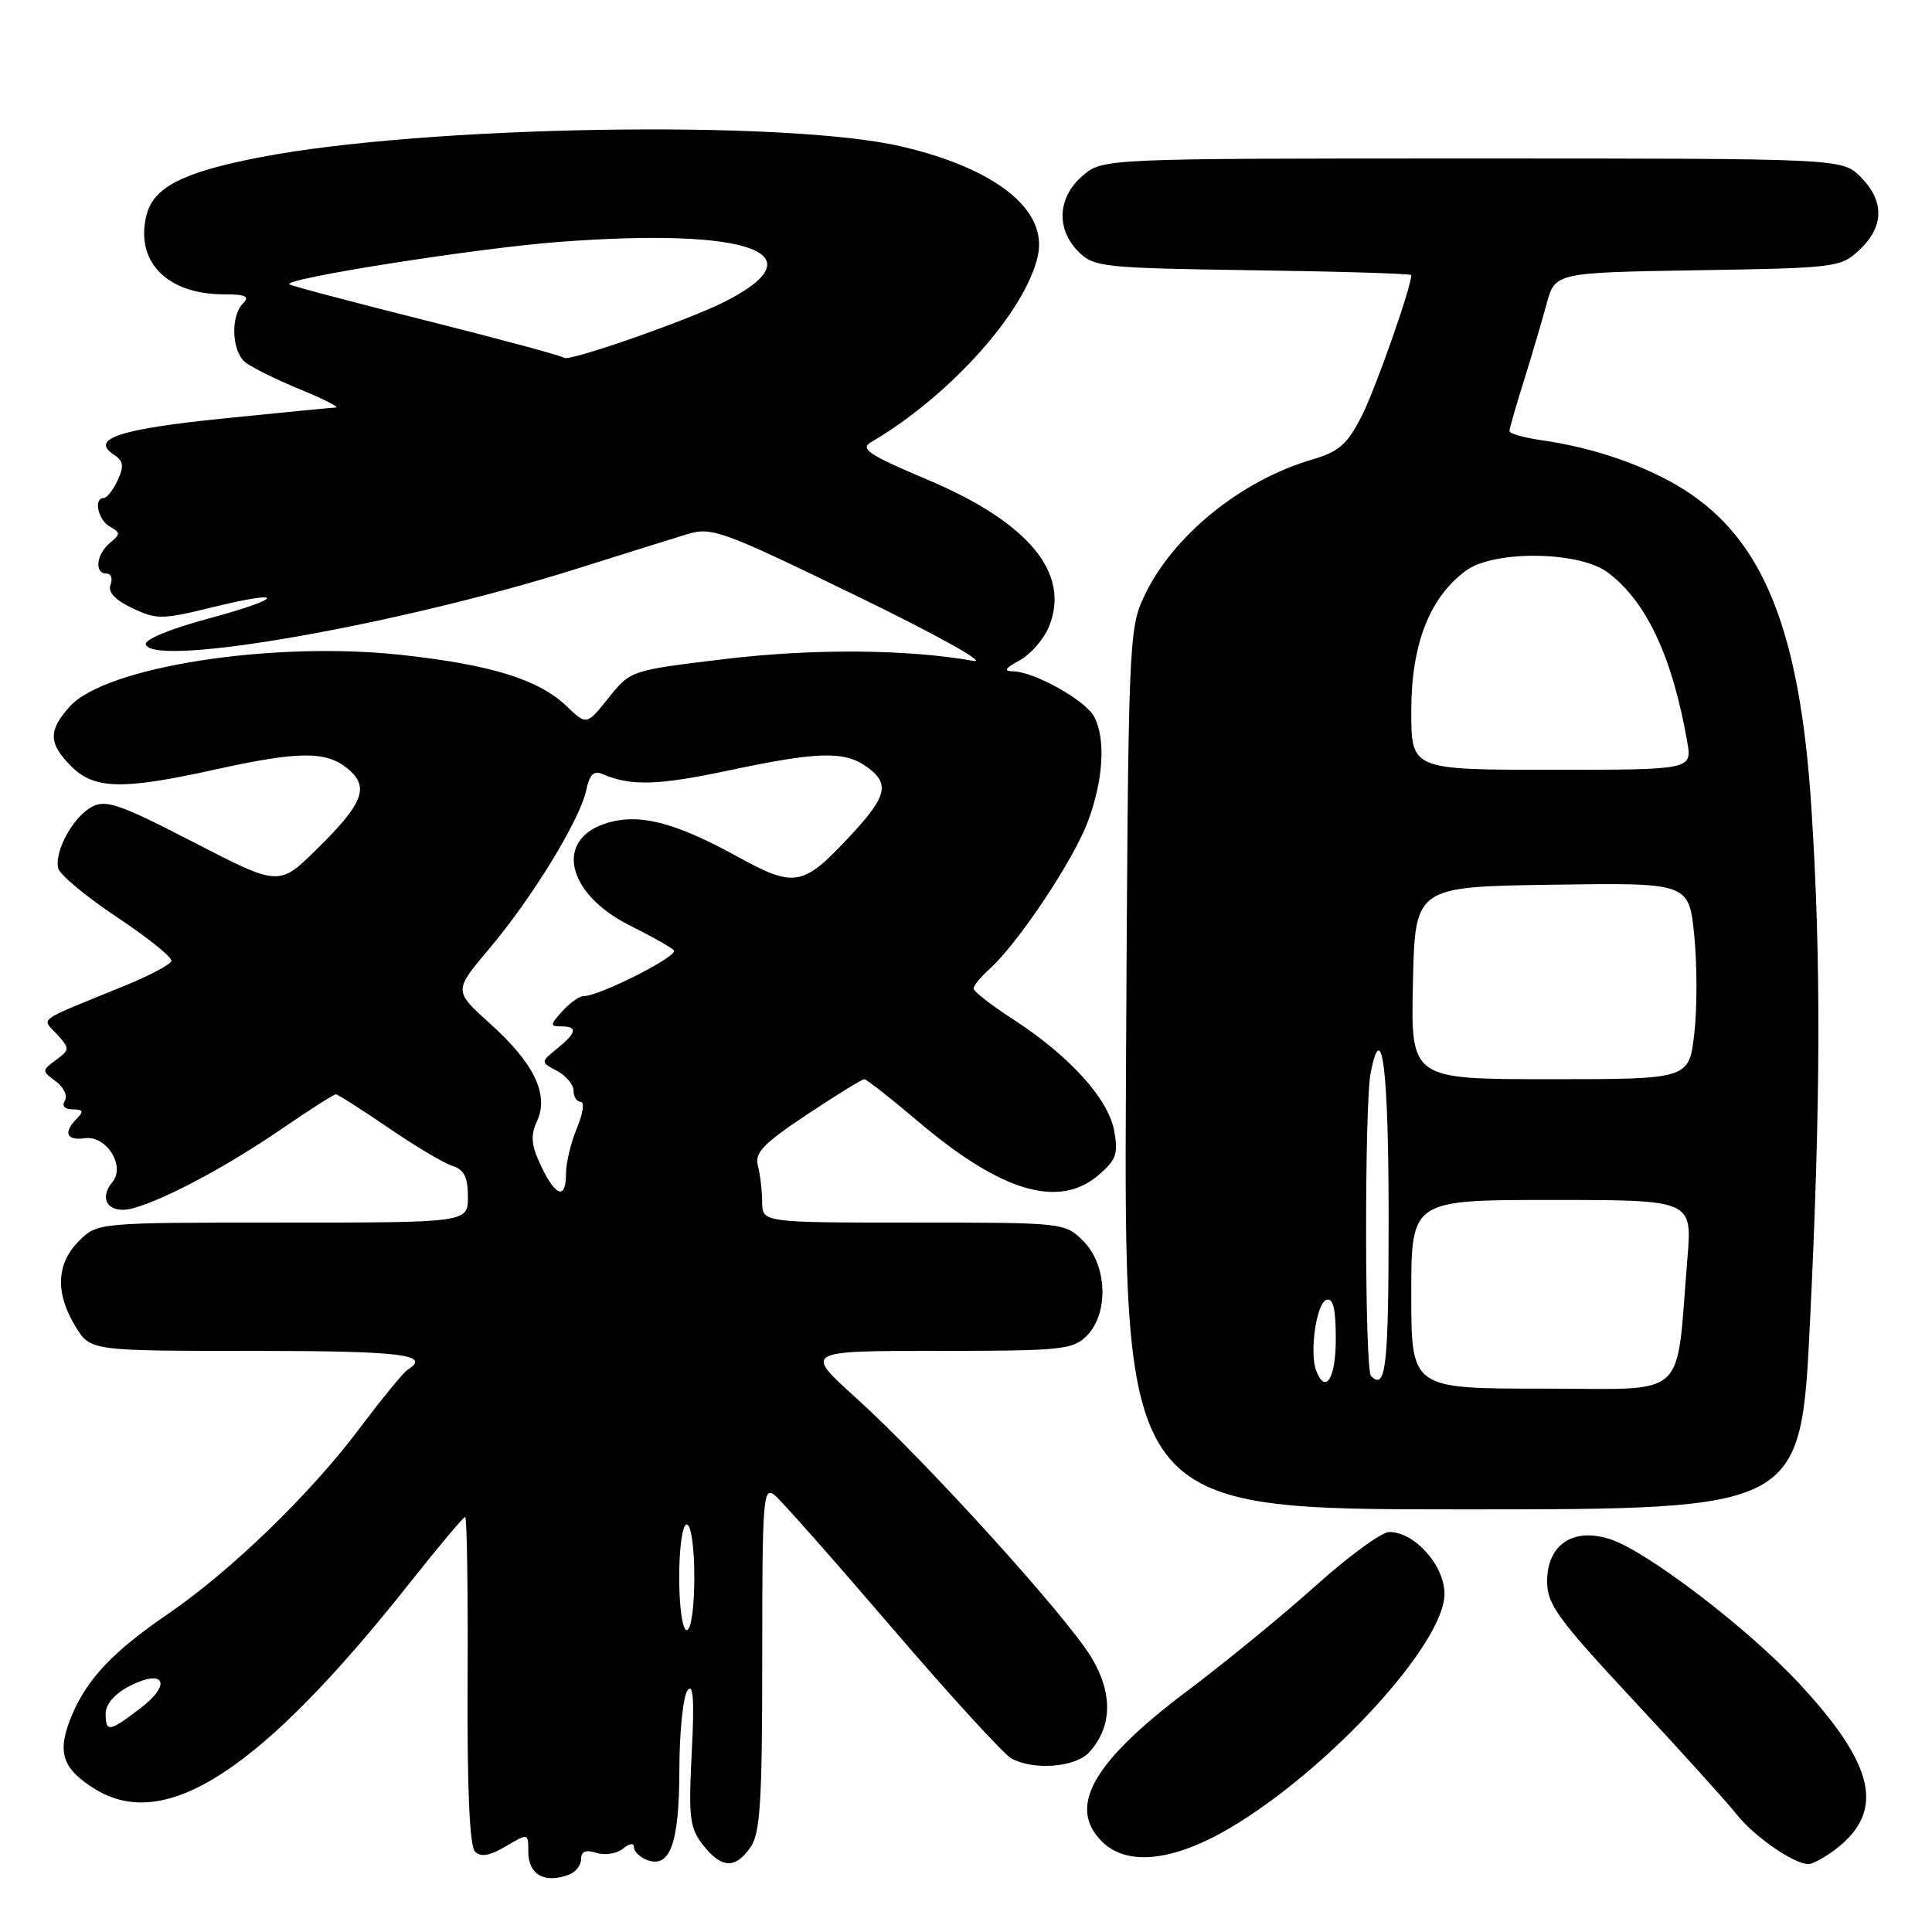 <?xml version="1.0" encoding="UTF-8" standalone="no"?>
<!DOCTYPE svg PUBLIC "-//W3C//DTD SVG 1.1//EN" "http://www.w3.org/Graphics/SVG/1.1/DTD/svg11.dtd" >
<svg xmlns="http://www.w3.org/2000/svg" xmlns:xlink="http://www.w3.org/1999/xlink" version="1.1" viewBox="0 0 256 256">
 <g >
 <path fill="currentColor"
d=" M 75.42 248.39 C 76.29 248.06 77.00 247.13 77.00 246.33 C 77.00 245.31 77.62 245.06 79.05 245.52 C 80.17 245.87 81.75 245.62 82.55 244.96 C 83.41 244.25 84.00 244.17 84.00 244.77 C 84.00 245.33 84.78 246.08 85.72 246.45 C 88.79 247.62 90.00 244.27 90.02 234.56 C 90.02 229.58 90.51 224.82 91.09 224.00 C 91.86 222.92 92.02 225.20 91.66 232.22 C 91.22 240.86 91.39 242.22 93.15 244.47 C 95.61 247.59 97.41 247.68 99.44 244.78 C 100.74 242.92 101.00 238.76 101.00 219.66 C 101.00 198.45 101.12 196.86 102.66 198.13 C 103.57 198.88 110.59 206.82 118.26 215.77 C 125.93 224.72 133.03 232.48 134.04 233.02 C 137.03 234.62 142.53 234.17 144.33 232.18 C 147.35 228.85 147.48 224.50 144.72 219.78 C 141.60 214.46 122.73 193.63 113.43 185.23 C 106.53 179.00 106.53 179.00 124.26 179.00 C 140.67 179.00 142.15 178.85 144.00 177.00 C 146.95 174.05 146.72 167.62 143.55 164.45 C 141.10 162.01 140.99 162.00 121.05 162.00 C 101.00 162.00 101.00 162.00 100.99 159.25 C 100.98 157.74 100.72 155.57 100.42 154.44 C 99.97 152.76 101.16 151.52 106.92 147.69 C 110.80 145.11 114.22 143.00 114.52 143.00 C 114.82 143.00 118.04 145.53 121.68 148.62 C 132.70 157.96 140.32 160.21 145.59 155.68 C 147.92 153.67 148.20 152.86 147.62 149.77 C 146.82 145.54 141.66 139.86 134.19 135.03 C 131.34 133.18 129.00 131.36 129.00 130.99 C 129.00 130.61 129.95 129.45 131.12 128.40 C 134.84 125.06 142.15 114.12 144.11 108.96 C 146.20 103.44 146.55 97.89 144.97 94.94 C 143.82 92.80 137.08 89.02 134.29 88.96 C 132.93 88.93 133.13 88.58 135.11 87.50 C 136.55 86.72 138.29 84.72 138.98 83.06 C 141.90 75.99 136.35 69.25 122.92 63.57 C 115.04 60.24 113.90 59.48 115.45 58.57 C 125.91 52.43 135.91 41.25 137.52 33.89 C 138.85 27.83 132.03 22.36 119.50 19.42 C 104.18 15.82 56.01 16.64 34.35 20.86 C 24.18 22.84 20.34 24.81 19.41 28.51 C 17.87 34.64 22.13 39.00 29.65 39.00 C 32.57 39.00 33.13 39.27 32.20 40.20 C 30.53 41.87 30.70 46.50 32.47 47.98 C 33.29 48.65 36.55 50.27 39.72 51.58 C 42.90 52.88 45.05 53.97 44.50 54.00 C 43.95 54.02 37.25 54.67 29.62 55.45 C 15.82 56.85 11.88 58.15 15.09 60.25 C 16.36 61.08 16.46 61.76 15.59 63.64 C 14.99 64.93 14.16 65.99 13.75 65.99 C 12.36 66.01 12.98 68.89 14.56 69.78 C 15.98 70.57 15.98 70.77 14.56 71.95 C 12.76 73.44 12.47 76.00 14.11 76.00 C 14.72 76.00 14.96 76.66 14.65 77.47 C 14.27 78.46 15.23 79.49 17.53 80.58 C 20.74 82.11 21.48 82.10 28.04 80.49 C 38.14 78.01 37.69 79.26 27.49 82.00 C 22.49 83.35 19.09 84.76 19.32 85.40 C 20.41 88.50 53.00 82.76 76.49 75.34 C 82.55 73.43 89.08 71.38 91.00 70.80 C 94.31 69.79 95.56 70.24 113.50 78.96 C 123.95 84.03 130.93 87.91 129.00 87.57 C 120.24 86.02 107.72 85.92 96.03 87.33 C 83.56 88.83 83.56 88.83 80.64 92.47 C 77.72 96.11 77.72 96.11 75.10 93.59 C 71.39 90.04 65.10 88.08 53.19 86.78 C 36.09 84.91 13.99 88.35 9.25 93.61 C 6.37 96.81 6.41 98.50 9.45 101.55 C 12.50 104.60 16.23 104.68 28.45 101.98 C 39.53 99.53 43.15 99.49 46.02 101.81 C 49.01 104.24 48.20 106.40 41.99 112.51 C 36.97 117.45 36.97 117.45 25.65 111.60 C 15.90 106.56 14.03 105.91 12.18 106.91 C 9.69 108.24 7.19 112.79 7.71 115.05 C 7.91 115.90 11.43 118.82 15.53 121.55 C 19.63 124.27 22.87 126.88 22.71 127.35 C 22.56 127.82 19.75 129.30 16.47 130.64 C 4.54 135.51 5.51 134.81 7.55 137.05 C 9.27 138.96 9.27 139.08 7.42 140.45 C 5.53 141.85 5.53 141.90 7.40 143.29 C 8.45 144.06 8.99 145.21 8.59 145.85 C 8.16 146.55 8.57 147.00 9.64 147.00 C 11.01 147.00 11.13 147.27 10.20 148.20 C 8.34 150.06 8.78 151.17 11.25 150.82 C 14.09 150.42 16.66 154.50 14.90 156.62 C 12.92 159.00 14.54 160.99 17.71 160.08 C 22.08 158.83 30.06 154.56 37.36 149.56 C 41.02 147.05 44.24 145.00 44.50 145.00 C 44.76 145.00 47.88 146.99 51.42 149.41 C 54.97 151.84 58.80 154.12 59.93 154.48 C 61.49 154.97 62.00 155.98 62.00 158.57 C 62.00 162.00 62.00 162.00 37.45 162.00 C 12.91 162.00 12.91 162.00 10.45 164.45 C 7.46 167.45 7.30 171.34 9.99 175.75 C 11.97 179.00 11.97 179.00 33.49 179.00 C 53.18 179.00 57.25 179.49 54.02 181.49 C 53.48 181.82 50.56 185.39 47.53 189.42 C 41.07 198.00 30.54 208.19 22.32 213.81 C 14.99 218.82 11.54 222.46 9.51 227.32 C 7.50 232.14 8.19 234.34 12.59 237.06 C 21.98 242.86 34.62 234.58 54.29 209.75 C 58.10 204.94 61.41 201.00 61.64 201.00 C 61.87 201.00 62.02 210.73 61.96 222.63 C 61.89 236.95 62.22 244.62 62.94 245.34 C 63.71 246.11 64.86 245.92 67.01 244.65 C 70.00 242.89 70.00 242.89 70.00 245.36 C 70.00 248.41 72.19 249.63 75.42 248.39 Z  M 243.44 244.87 C 249.76 239.90 248.38 233.84 238.51 223.19 C 231.71 215.84 218.31 205.59 213.38 203.96 C 208.48 202.34 205.00 204.66 205.00 209.53 C 205.00 212.58 206.39 214.50 216.41 225.26 C 222.69 231.99 228.83 238.79 230.07 240.36 C 232.41 243.33 237.67 246.99 239.62 247.00 C 240.23 247.00 241.95 246.04 243.44 244.87 Z  M 162.92 242.25 C 176.04 234.53 191.40 217.80 191.40 211.21 C 191.40 207.42 187.46 203.00 184.08 203.00 C 183.08 203.00 178.72 206.18 174.38 210.08 C 170.05 213.97 162.39 220.24 157.37 224.02 C 144.80 233.46 141.41 239.41 146.00 244.00 C 149.30 247.30 155.40 246.67 162.92 242.25 Z  M 239.83 175.25 C 241.26 146.03 241.31 126.89 240.01 106.91 C 238.50 83.61 233.68 71.56 223.21 64.92 C 218.20 61.74 211.20 59.31 204.25 58.33 C 201.91 58.00 200.01 57.45 200.01 57.11 C 200.02 56.78 200.87 53.80 201.91 50.50 C 202.94 47.20 204.30 42.61 204.92 40.31 C 206.04 36.12 206.04 36.12 224.94 35.81 C 243.37 35.51 243.91 35.44 246.42 33.08 C 249.66 30.03 249.71 26.62 246.55 23.45 C 244.09 21.00 244.09 21.00 195.10 21.00 C 146.11 21.00 146.11 21.00 143.43 23.31 C 140.13 26.15 139.91 30.35 142.90 33.35 C 144.94 35.39 146.10 35.52 166.03 35.81 C 177.56 35.97 187.00 36.26 187.00 36.45 C 187.00 38.04 182.29 51.46 180.46 55.07 C 178.52 58.90 177.45 59.84 173.82 60.91 C 164.40 63.67 155.36 71.03 151.61 79.00 C 149.55 83.39 149.49 84.86 149.20 141.75 C 148.90 200.00 148.90 200.00 193.76 200.00 C 238.62 200.00 238.62 200.00 239.83 175.25 Z  M 14.00 227.03 C 14.00 225.83 15.22 224.42 17.11 223.44 C 21.77 221.03 22.85 223.12 18.61 226.35 C 14.45 229.52 14.00 229.59 14.00 227.03 Z  M 90.00 209.00 C 90.00 205.00 90.43 202.00 91.00 202.00 C 91.57 202.00 92.00 205.00 92.00 209.00 C 92.00 213.00 91.57 216.00 91.00 216.00 C 90.43 216.00 90.00 213.00 90.00 209.00 Z  M 71.70 154.51 C 70.38 151.74 70.27 150.50 71.16 148.55 C 72.77 145.02 70.77 140.88 64.92 135.62 C 60.11 131.29 60.11 131.29 64.85 125.68 C 70.51 118.98 76.87 108.59 77.68 104.70 C 78.13 102.59 78.67 102.06 79.89 102.59 C 83.58 104.18 87.20 104.07 96.55 102.09 C 108.33 99.59 111.83 99.49 114.78 101.56 C 117.90 103.75 117.57 105.42 113.06 110.32 C 106.40 117.55 105.42 117.74 97.63 113.46 C 89.33 108.90 84.58 107.71 80.25 109.11 C 73.44 111.31 75.13 118.46 83.44 122.62 C 86.22 124.01 88.86 125.49 89.29 125.91 C 90.03 126.63 79.44 132.00 77.28 132.00 C 76.75 132.00 75.50 132.90 74.50 134.00 C 72.87 135.80 72.86 136.00 74.35 136.00 C 76.58 136.00 76.43 136.83 73.81 138.95 C 71.62 140.73 71.62 140.73 73.81 141.90 C 75.01 142.54 76.00 143.73 76.00 144.54 C 76.00 145.34 76.43 146.00 76.95 146.00 C 77.47 146.00 77.25 147.56 76.45 149.47 C 75.65 151.38 75.00 154.08 75.00 155.47 C 75.00 159.01 73.67 158.62 71.70 154.51 Z  M 74.75 47.41 C 74.49 47.16 66.27 44.94 56.48 42.48 C 46.69 40.02 38.52 37.86 38.34 37.67 C 37.58 36.91 63.27 32.87 74.00 32.06 C 99.29 30.14 108.72 33.52 96.07 39.96 C 91.23 42.42 75.32 47.98 74.75 47.41 Z  M 187.00 171.50 C 187.00 159.00 187.00 159.00 205.62 159.00 C 224.23 159.00 224.23 159.00 223.59 166.75 C 222.01 185.83 224.04 184.00 204.41 184.00 C 187.00 184.00 187.00 184.00 187.00 171.50 Z  M 174.40 181.61 C 173.49 179.23 174.43 172.68 175.75 172.24 C 176.65 171.95 177.00 173.40 177.00 177.42 C 177.00 182.65 175.64 184.84 174.40 181.61 Z  M 181.67 182.33 C 180.82 181.49 180.79 146.32 181.62 142.14 C 183.13 134.60 184.00 141.70 184.00 161.56 C 184.00 181.14 183.64 184.31 181.67 182.33 Z  M 187.22 130.25 C 187.50 117.50 187.50 117.50 205.65 117.23 C 223.79 116.96 223.79 116.96 224.50 123.96 C 224.88 127.82 224.89 133.68 224.50 136.98 C 223.80 143.00 223.80 143.00 205.37 143.00 C 186.94 143.00 186.94 143.00 187.22 130.25 Z  M 187.00 94.21 C 187.00 85.36 189.44 79.12 194.28 75.59 C 197.99 72.89 209.21 73.03 212.99 75.82 C 218.12 79.63 221.58 86.95 223.56 98.25 C 224.22 102.00 224.22 102.00 205.61 102.00 C 187.00 102.00 187.00 102.00 187.00 94.21 Z "/>
</g>
</svg>